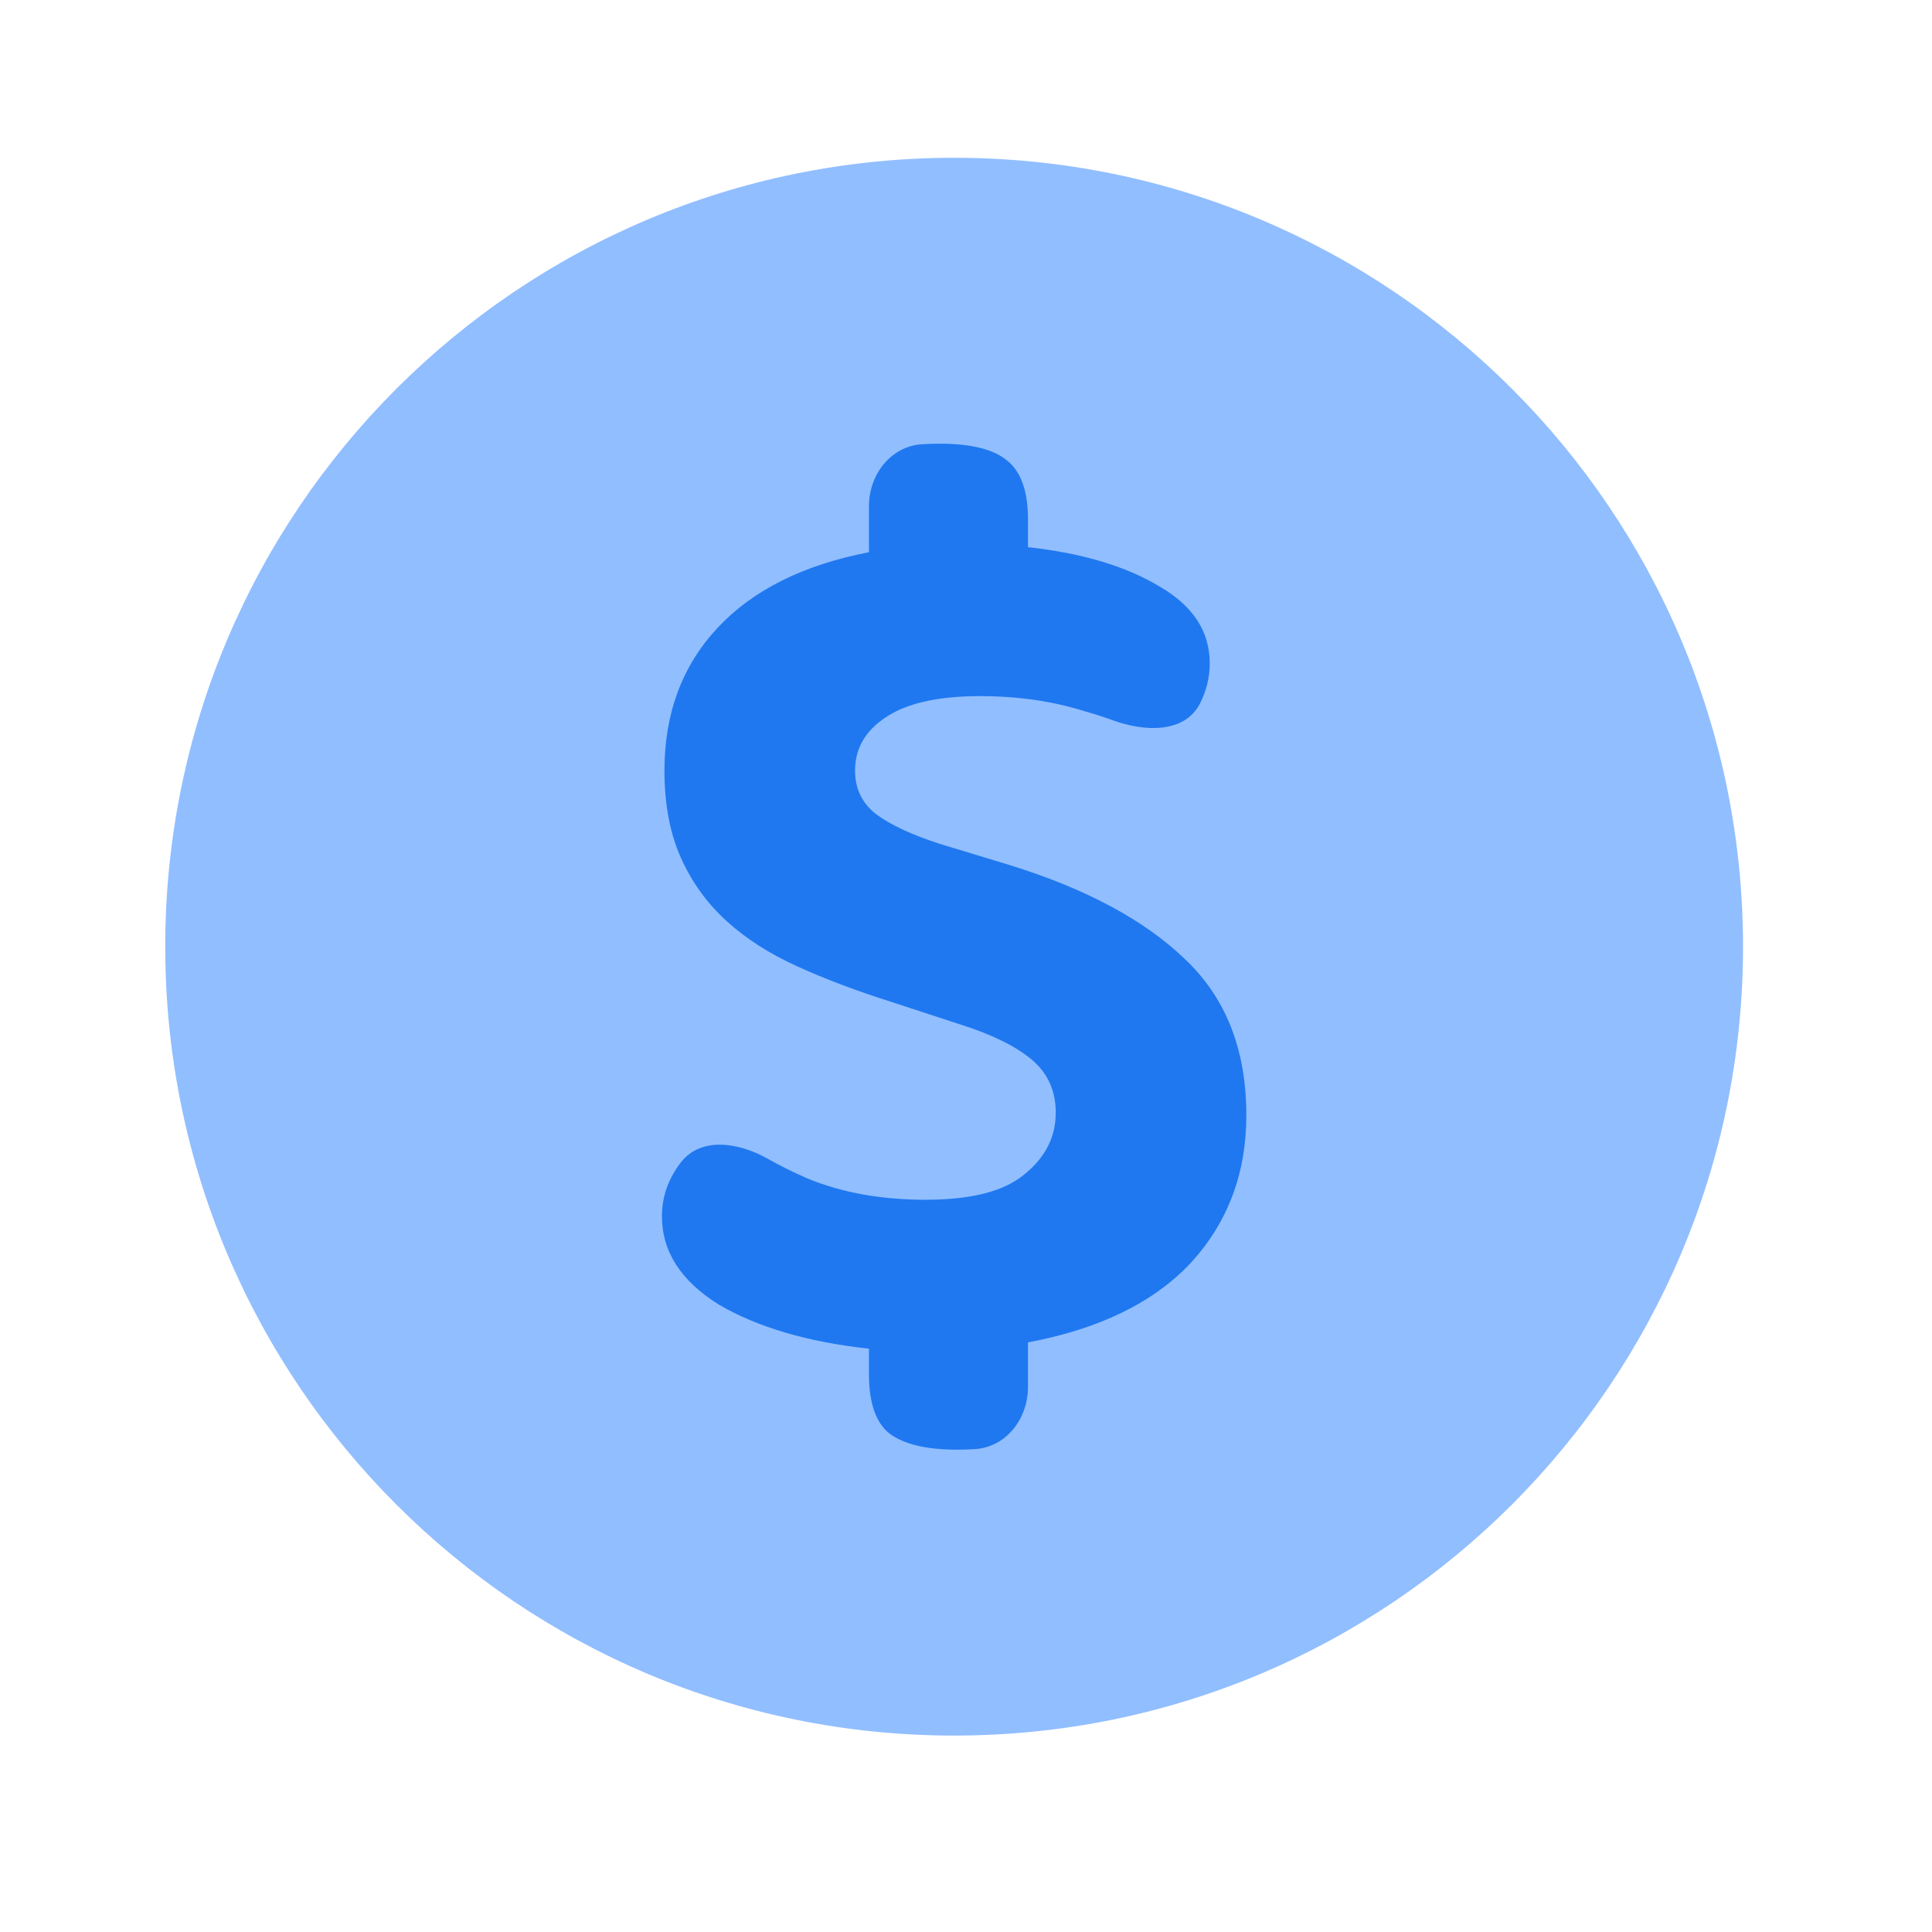 <svg viewBox="0 0 24 24" fill="none" xmlns="http://www.w3.org/2000/svg">


<g transform="matrix(0.49,0,0,0.49,0,0)"><path d="M44.189 24C44.189 35.046 35.235 44 24.189 44C13.143 44 4.189 35.046 4.189 24C4.189 12.954 13.143 4 24.189 4C35.235 4 44.189 12.954 44.189 24Z" fill="#91BEFF"></path><path d="M23.469 30.416C24.621 30.416 25.453 30.203 25.965 29.776C26.498 29.349 26.765 28.827 26.765 28.208C26.765 27.653 26.562 27.205 26.157 26.864C25.752 26.523 25.144 26.224 24.333 25.968L22.573 25.392C21.698 25.115 20.909 24.816 20.205 24.496C19.501 24.176 18.904 23.792 18.413 23.344C17.922 22.896 17.538 22.363 17.261 21.744C16.984 21.125 16.845 20.389 16.845 19.536C16.845 18.085 17.293 16.88 18.189 15.92C19.085 14.96 20.365 14.32 22.029 14V12.838C22.029 12.035 22.576 11.314 23.378 11.262C23.526 11.253 23.675 11.248 23.821 11.248C24.61 11.248 25.176 11.387 25.517 11.664C25.88 11.941 26.061 12.443 26.061 13.168V13.872C27.427 14.021 28.536 14.352 29.389 14.864C30.242 15.355 30.669 16.005 30.669 16.816C30.669 17.185 30.578 17.526 30.422 17.834C30.034 18.596 29.013 18.554 28.21 18.26C27.99 18.179 27.753 18.103 27.501 18.032C26.691 17.776 25.805 17.648 24.845 17.648C23.779 17.648 22.979 17.829 22.445 18.192C21.933 18.533 21.677 18.981 21.677 19.536C21.677 19.984 21.848 20.347 22.189 20.624C22.552 20.901 23.096 21.157 23.821 21.392L25.613 21.936C27.533 22.533 29.005 23.323 30.029 24.304C31.075 25.285 31.597 26.608 31.597 28.272C31.597 29.744 31.128 30.992 30.189 32.016C29.25 33.019 27.875 33.691 26.061 34.032V35.162C26.061 35.965 25.514 36.687 24.713 36.738C24.564 36.747 24.416 36.752 24.269 36.752C23.48 36.752 22.904 36.613 22.541 36.336C22.2 36.059 22.029 35.557 22.029 34.832V34.192C20.472 34.021 19.203 33.648 18.221 33.072C17.261 32.475 16.781 31.728 16.781 30.832C16.781 30.307 16.965 29.852 17.261 29.469C17.77 28.811 18.731 28.963 19.455 29.372C19.763 29.546 20.098 29.713 20.461 29.872C21.336 30.235 22.338 30.416 23.469 30.416Z" fill="#1F78F0"></path></g></svg>